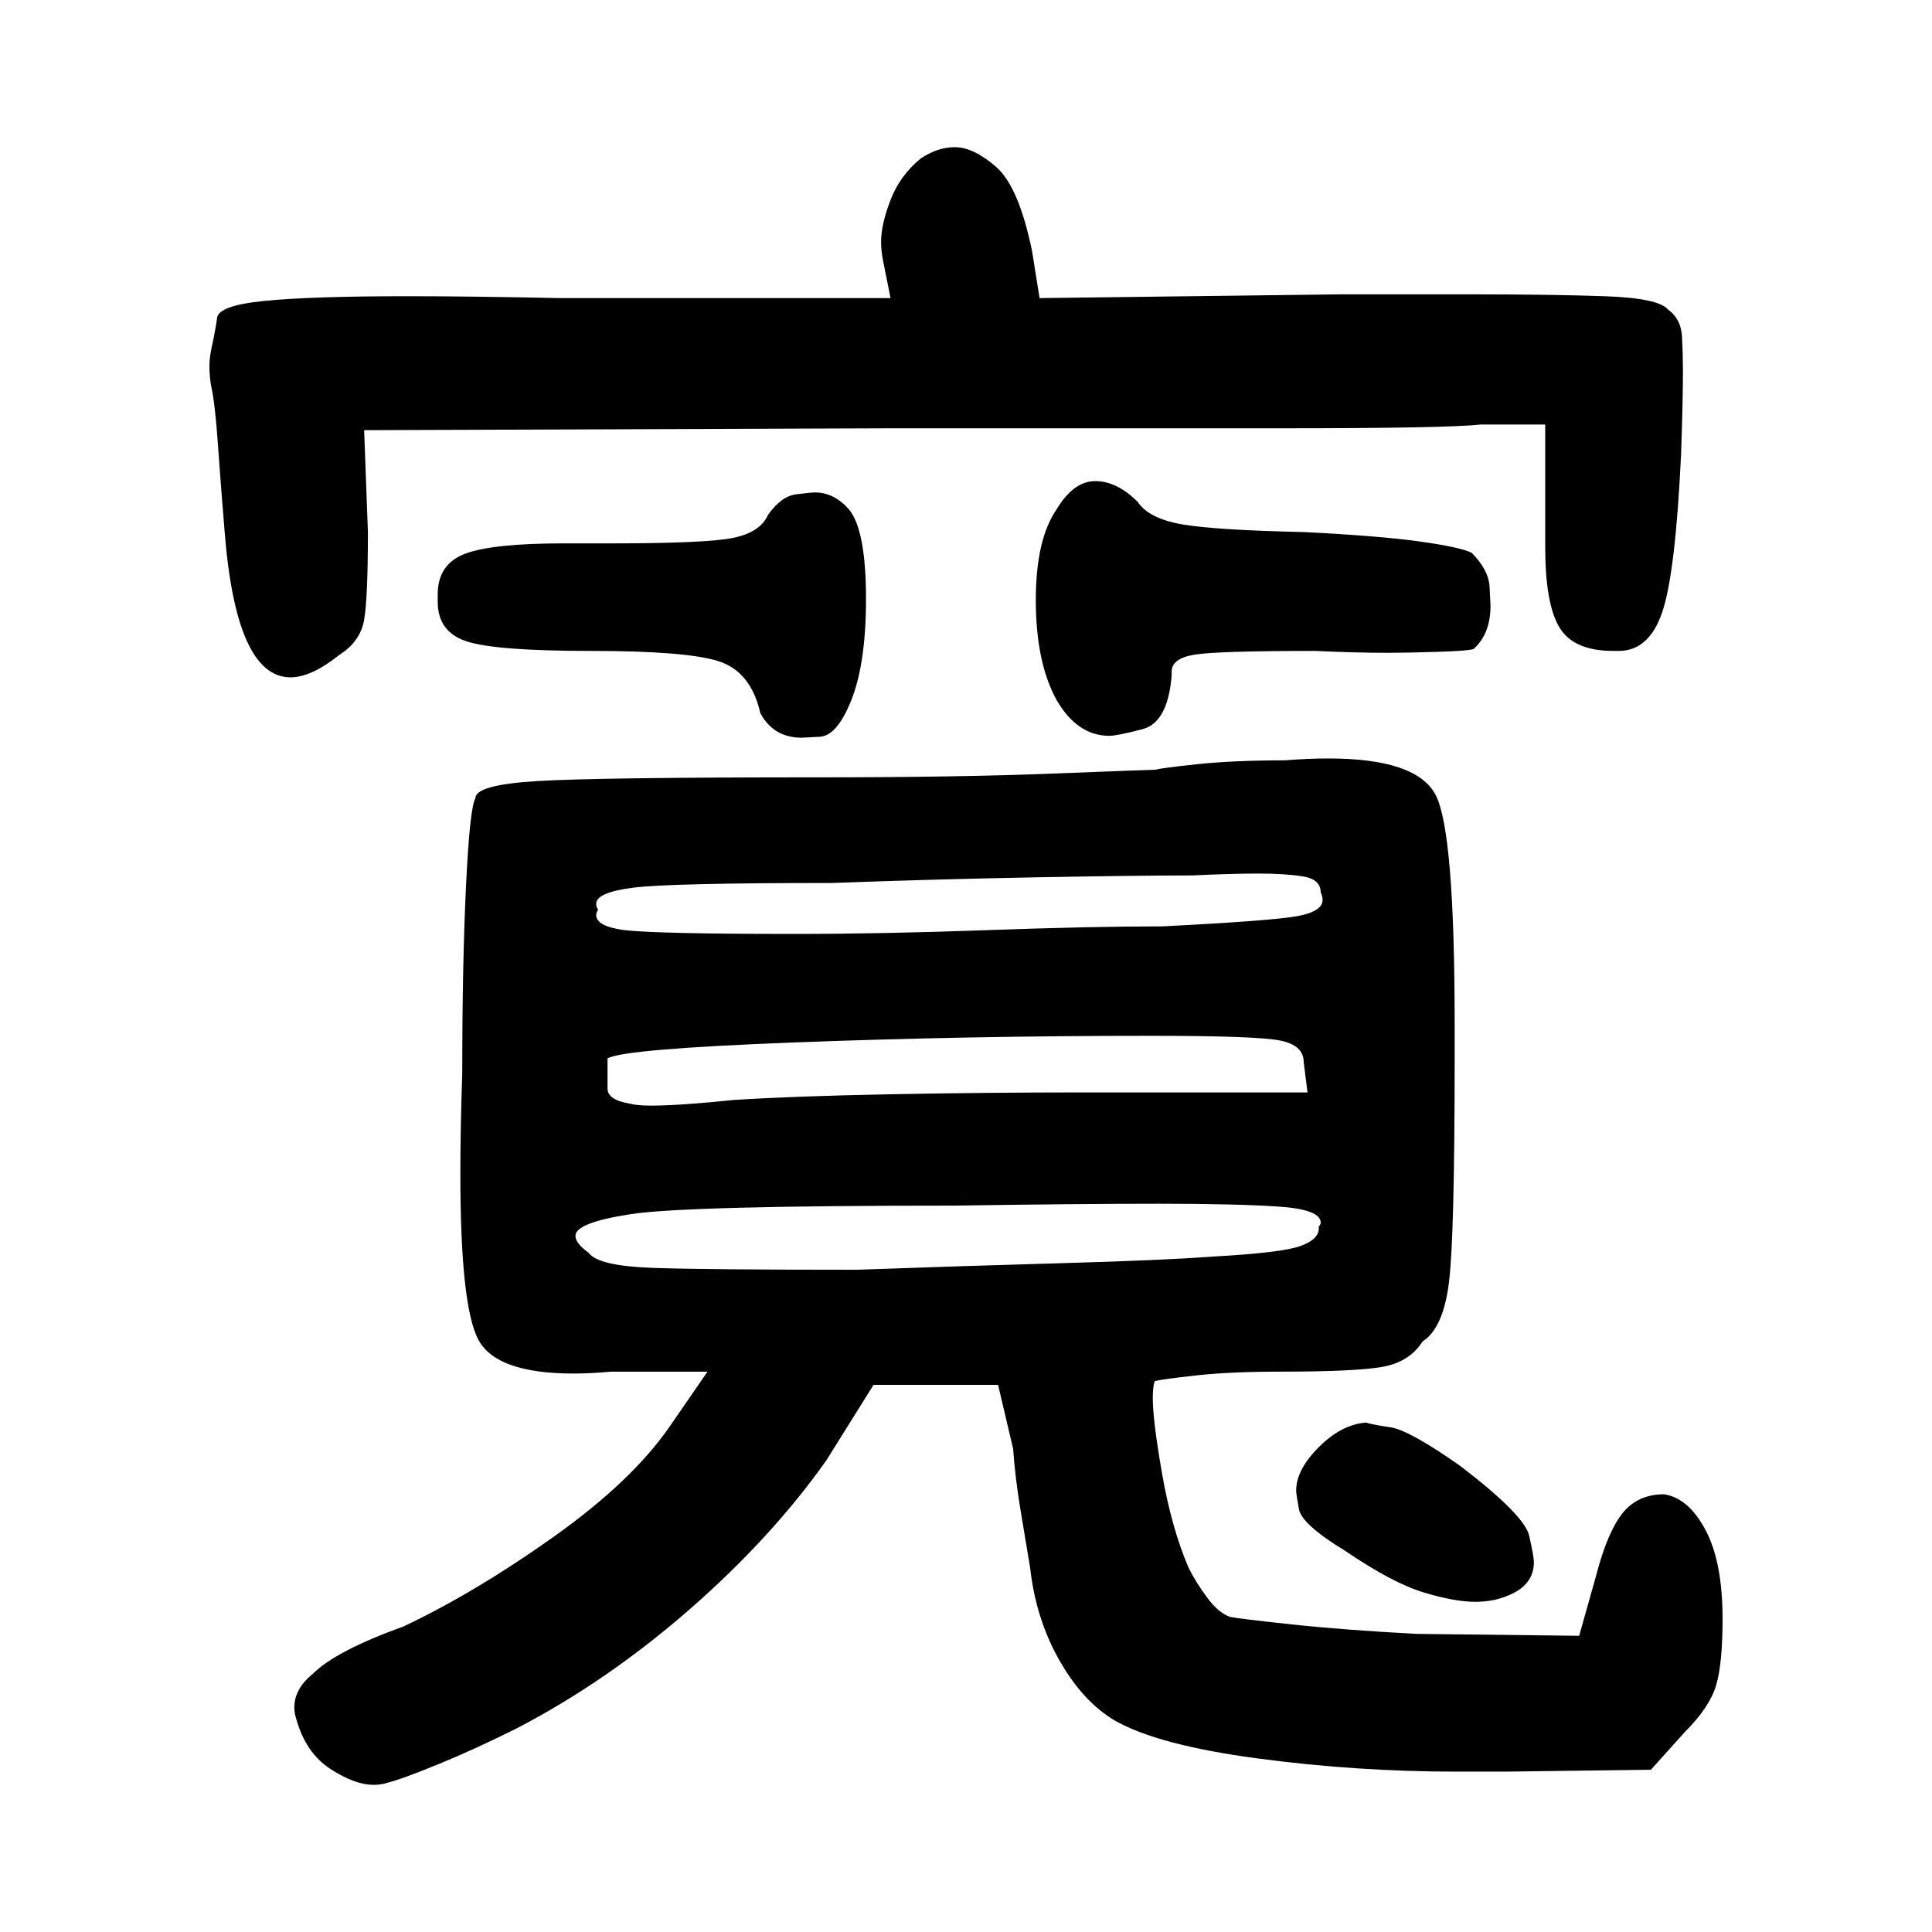 <?xml version="1.0" standalone="no"?>
<!DOCTYPE svg PUBLIC "-//W3C//DTD SVG 1.1//EN" "http://www.w3.org/Graphics/SVG/1.1/DTD/svg11.dtd" >
<svg xmlns="http://www.w3.org/2000/svg" xmlns:svg="http://www.w3.org/2000/svg" xmlns:xlink="http://www.w3.org/1999/xlink" viewBox="0 0 1024 1024"><path d="M166.0 887.0Q178.0 875.0 214.0 862.0Q252.0 844.0 293.5 814.5Q335.0 785.0 355.0 756.0L375.0 727.0H324.0Q313.0 728.0 304.0 728.0Q263.0 728.0 253.5 710.0Q244.0 692.0 244.0 622.0Q244.0 598.0 245.0 569.0Q245.0 511.0 247.0 469.5Q249.0 428.0 252.0 423.0Q252.0 416.0 284.5 414.0Q317.0 412.0 434.0 412.0Q508.0 412.0 558.5 410.0Q609.0 408.0 612.0 408.0Q616.0 407.0 635.0 405.0Q654.0 403.0 681.0 403.0Q693.0 402.0 704.0 402.0Q751.0 402.0 761.0 421.5Q771.0 441.0 771.0 543.0Q771.0 552.0 771.0 561.0Q771.0 655.0 768.0 679.5Q765.0 704.0 754.0 711.0Q747.0 722.0 732.5 724.5Q718.0 727.0 679.0 727.0Q652.0 727.0 634.0 729.0Q616.0 731.0 612.0 732.0Q611.0 735.0 611.0 741.0Q611.0 753.0 616.0 781.5Q621.0 810.0 630.0 831.0Q634.0 839.0 640.0 847.0Q646.0 855.0 652.0 857.0Q657.0 858.0 685.0 861.0Q713.0 864.0 751.0 866.0L837.0 867.0L846.0 835.0Q852.0 812.0 860.0 802.0Q868.0 792.0 882.0 792.0Q895.0 794.0 904.0 811.0Q913.0 828.0 913.0 858.0Q913.0 882.0 909.5 893.5Q906.0 905.0 893.0 918.0L875.0 938.0L798.0 939.0Q785.0 939.0 772.0 939.0Q719.0 939.0 666.5 932.0Q614.0 925.0 591.0 912.0Q574.0 902.0 561.5 880.0Q549.0 858.0 546.0 831.0L541.0 801.0Q538.0 783.0 537.0 768.0L529.0 734.0H463.0L438.0 774.0Q409.0 815.0 365.5 853.0Q322.0 891.0 274.0 916.0Q252.0 927.0 232.5 935.0Q213.0 943.0 205.0 945.0Q202.0 946.0 198.0 946.0Q188.0 946.0 175.0 937.5Q162.0 929.0 157.0 911.0Q156.0 908.0 156.0 905.0Q156.0 895.0 166.0 887.0ZM112.0 185.0Q114.0 176.0 115.0 169.0Q115.0 162.0 140.0 159.5Q165.0 157.0 216.0 157.0Q249.0 157.0 297.0 158.0H472.0L468.0 138.0Q467.0 133.0 467.0 128.0Q467.0 119.0 472.0 106.0Q477.0 93.0 488.0 84.0Q497.0 78.0 506.0 78.0Q516.0 78.0 528.0 88.5Q540.0 99.0 547.0 133.0L551.0 158.0L711.0 156.0Q750.0 156.0 779.0 156.0Q822.0 156.0 850.5 157.0Q879.0 158.0 884.0 164.0Q891.0 169.0 891.5 178.5Q892.0 188.0 892.0 196.0Q892.0 212.0 891.0 241.0Q888.0 304.0 881.0 324.5Q874.0 345.0 858.0 345.0Q857.0 345.0 855.0 345.0Q834.0 345.0 826.5 332.5Q819.0 320.0 819.0 290.0Q819.0 283.0 819.0 275.0V225.0H785.0Q767.0 227.0 679.0 227.0H472.0L193.0 228.0L195.0 282.0Q195.0 317.0 193.0 328.5Q191.0 340.0 180.0 347.0Q165.0 359.0 154.0 359.0Q125.0 359.0 119.0 281.0Q117.0 257.0 115.5 235.5Q114.0 214.0 112.0 205.0Q111.0 200.0 111.0 194.0Q111.0 190.0 112.0 185.0ZM549.0 318.0Q549.0 286.0 560.0 270.0Q569.0 255.0 580.5 255.0Q592.0 255.0 603.0 266.0Q609.0 275.0 627.0 278.0Q645.0 281.0 691.0 282.0Q731.0 284.0 752.5 287.0Q774.0 290.0 780.0 293.0Q789.0 302.0 789.5 311.0Q790.0 320.0 790.0 321.0Q790.0 336.0 781.0 344.0Q778.0 345.0 761.5 345.5Q745.0 346.0 736.0 346.0Q718.0 346.0 697.0 345.0Q645.0 345.0 633.0 347.0Q621.0 349.0 621.0 356.0Q621.0 357.0 621.0 358.0Q619.0 383.0 605.5 386.5Q592.0 390.0 588.0 390.0Q571.0 390.0 560.0 371.0Q549.0 351.0 549.0 318.0ZM232.0 317.0Q232.0 316.0 232.0 315.0Q232.0 299.0 246.5 293.5Q261.0 288.0 299.0 288.0Q310.0 288.0 324.0 288.0Q375.0 288.0 389.0 285.0Q403.0 282.0 407.0 273.0Q414.0 263.0 422.0 262.0Q430.0 261.0 432.0 261.0Q442.0 261.0 450.0 270.0Q459.0 281.0 459.0 317.5Q459.0 354.0 450.0 374.0Q443.0 390.0 434.5 390.5Q426.0 391.0 425.0 391.0Q410.0 391.0 403.0 378.0Q398.0 356.0 381.0 350.5Q364.0 345.0 313.0 345.0Q263.0 345.0 247.5 340.0Q232.0 335.0 232.0 319.0Q232.0 318.0 232.0 317.0ZM312.0 664.0Q317.0 671.0 346.0 672.0Q375.0 673.0 454.0 673.0Q510.0 671.0 563.0 669.5Q616.0 668.0 643.0 666.0Q679.0 664.0 689.0 660.5Q699.0 657.0 699.0 651.0Q699.0 651.0 699.0 650.0Q700.0 649.0 700.0 648.0Q700.0 641.0 677.5 639.5Q655.0 638.0 614.0 638.0Q572.0 638.0 506.0 639.0Q364.0 639.0 334.5 643.5Q305.0 648.0 305.0 655.0Q305.0 659.0 312.0 664.0ZM334.0 585.0Q338.0 586.0 345.0 586.0Q360.0 586.0 389.0 583.0Q420.0 581.0 471.0 580.0Q522.0 579.0 574.0 579.0H693.0L691.0 563.0Q691.0 554.0 678.5 551.5Q666.0 549.0 610.0 549.0Q513.0 549.0 421.5 552.5Q330.0 556.0 322.0 561.0V576.0Q322.0 576.0 322.0 577.0Q322.0 583.0 334.0 585.0ZM331.0 493.0Q349.0 495.0 421.0 495.0Q468.0 495.0 523.0 493.0Q578.0 491.0 616.0 491.0Q675.0 488.0 688.0 485.5Q701.0 483.0 701.0 477.0Q701.0 475.0 700.0 473.0Q700.0 466.0 690.5 464.5Q681.0 463.0 667.0 463.0Q653.0 463.0 632.0 464.0Q603.0 464.0 549.0 465.0Q495.0 466.0 441.0 468.0Q355.0 468.0 335.5 470.5Q316.0 473.0 316.0 479.0Q316.0 481.0 317.0 482.0Q316.0 484.0 316.0 485.0Q316.0 491.0 331.0 493.0ZM699.0 767.0Q711.0 755.0 724.0 754.0Q727.0 755.0 737.0 756.5Q747.0 758.0 774.0 777.0Q808.0 803.0 810.5 814.0Q813.0 825.0 813.0 828.0Q813.0 843.0 792.0 848.0Q787.0 849.0 782.0 849.0Q771.0 849.0 754.5 844.0Q738.0 839.0 713.0 822.0Q690.0 808.0 688.5 800.0Q687.0 792.0 687.0 790.0Q687.0 779.0 699.0 767.0Z" fill="black"></path></svg>